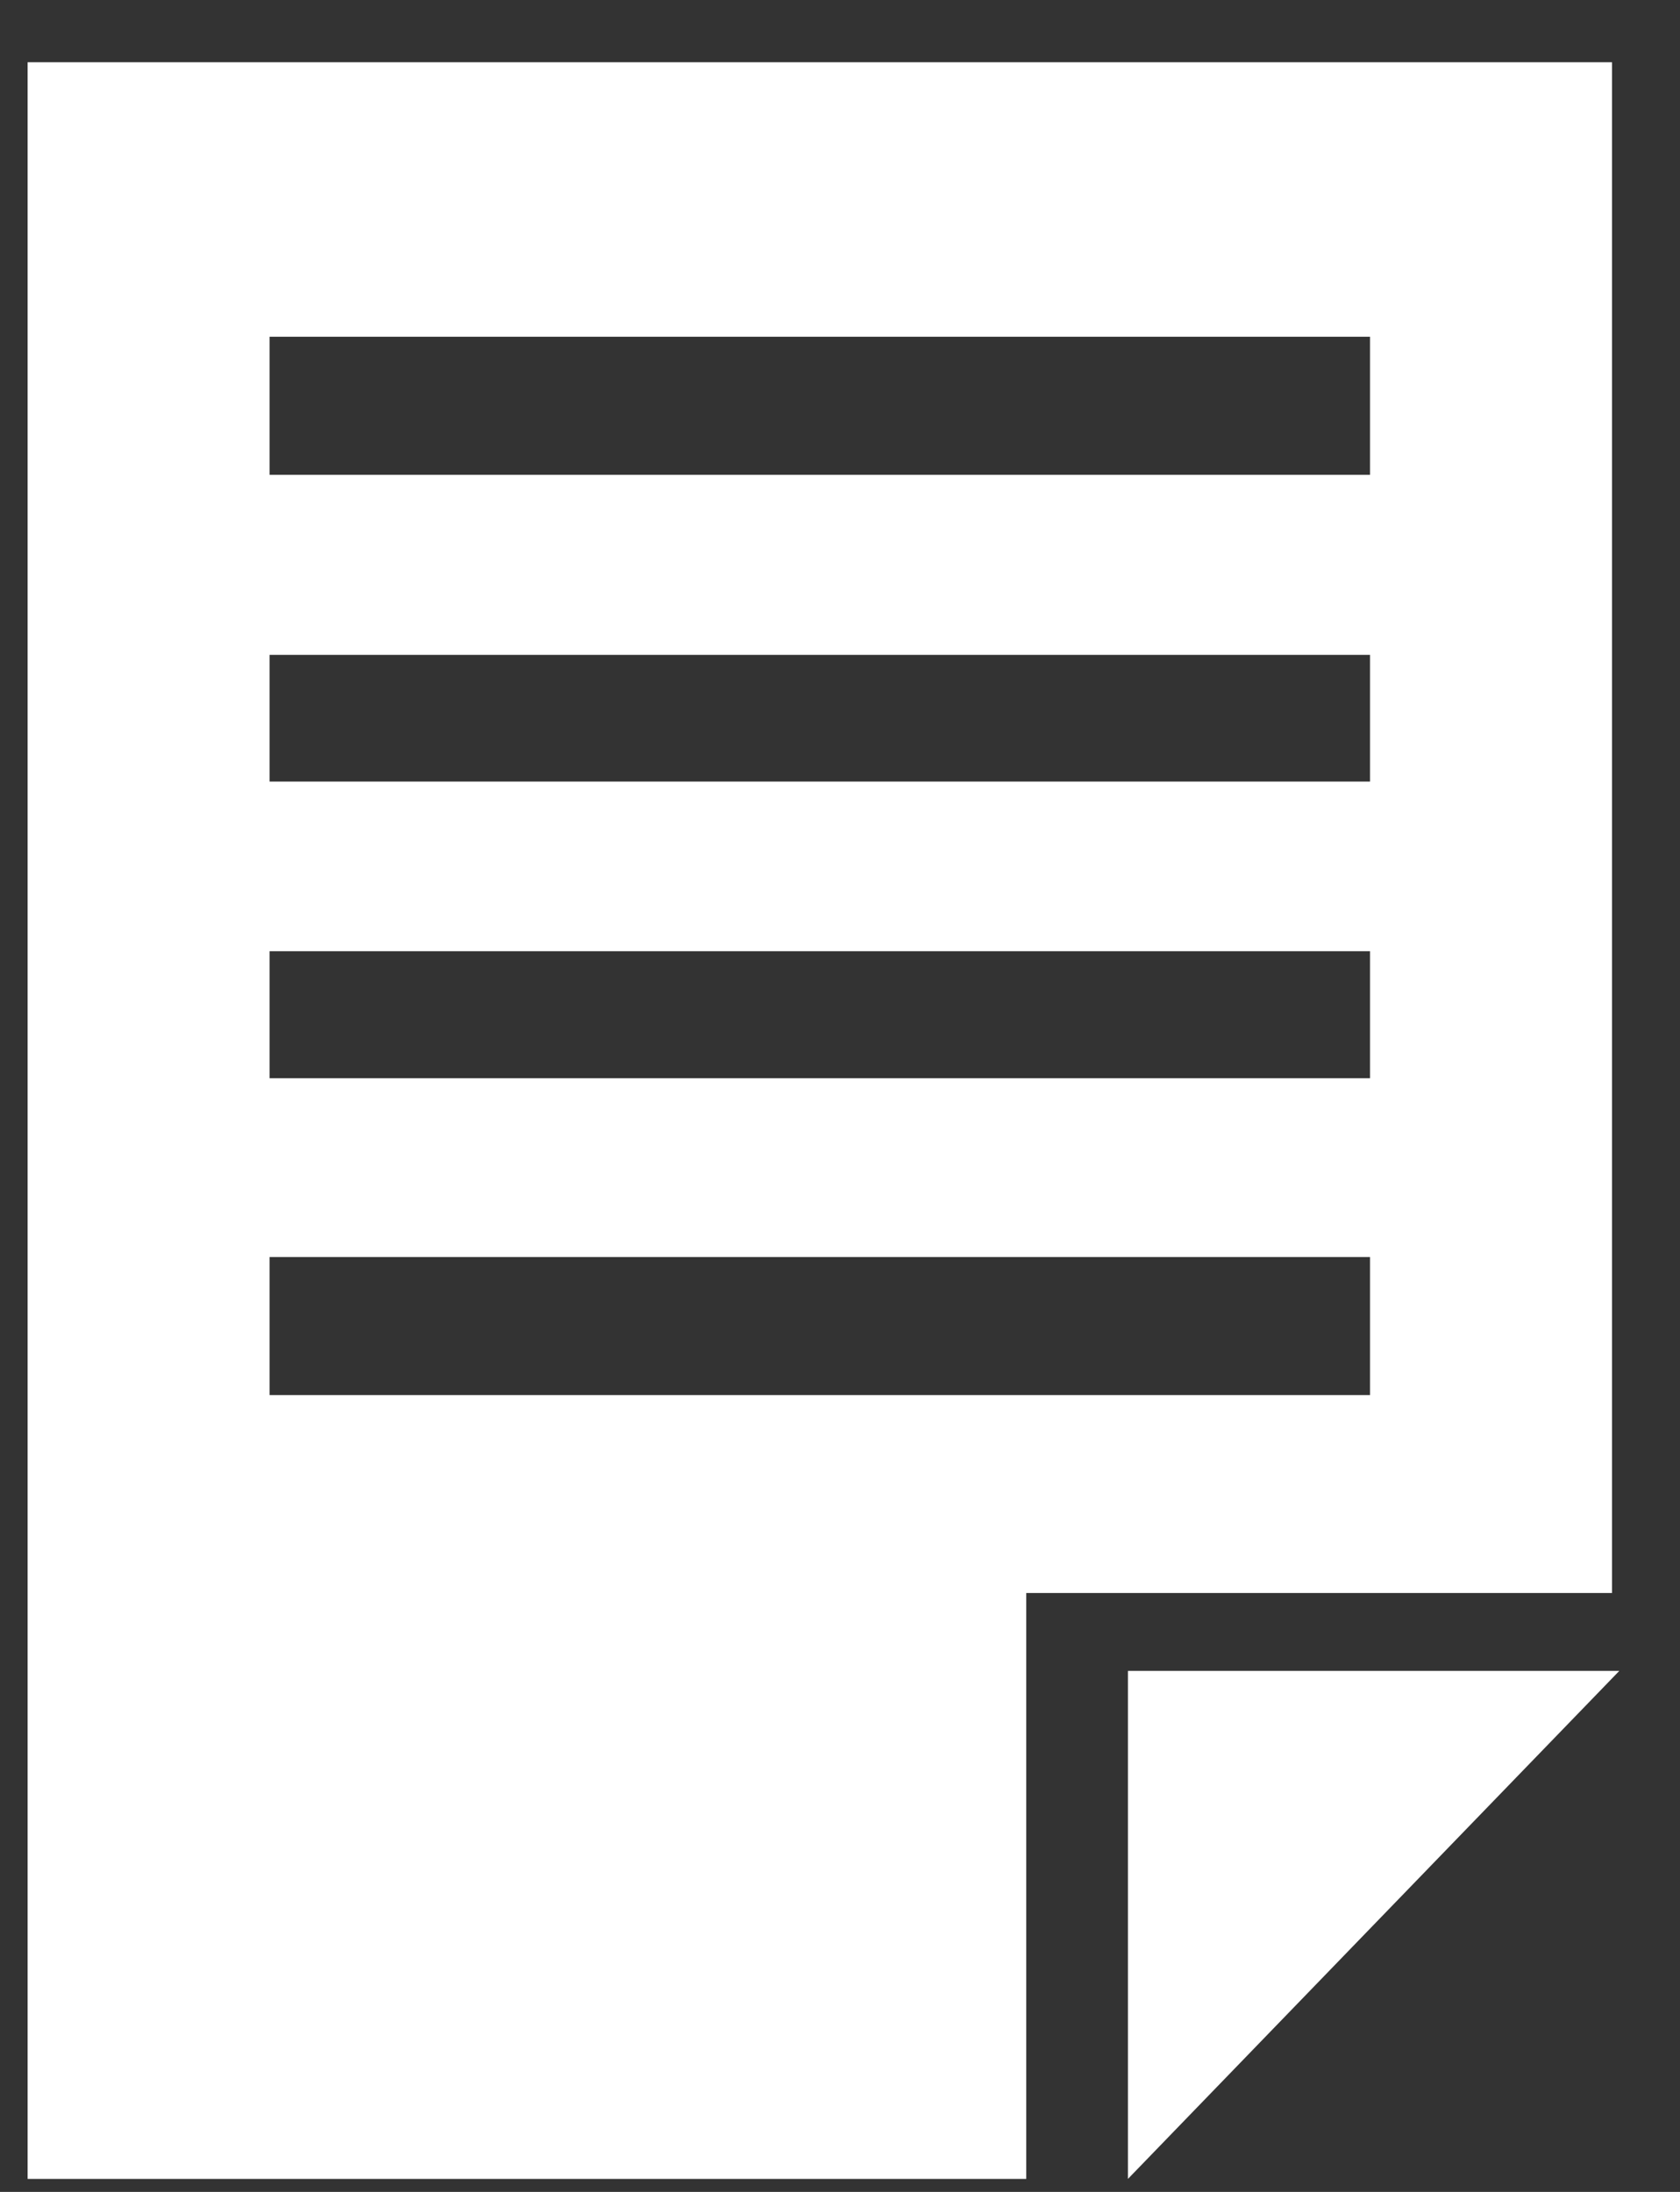 <svg width="23" height="30" viewBox="0 0 23 30" fill="none" xmlns="http://www.w3.org/2000/svg">
<rect x="0" y="0" width="23" height="30" fill="#333333" stroke="none"/>
<path d="M0.378 0.852V29.822H14.05V21.803H22.069V0.852H0.378ZM3.691 4.609H18.756V6.499H3.691V4.609ZM3.691 8.963H18.756V10.697H3.691V8.963ZM3.691 13.019H18.756V14.757H3.691V13.019ZM3.691 19.094V17.205H18.756V19.094H3.691Z" fill="white"/>
<path d="M15.442 22.869V29.822L22.169 22.869H15.442Z" fill="white"/>
</svg>

